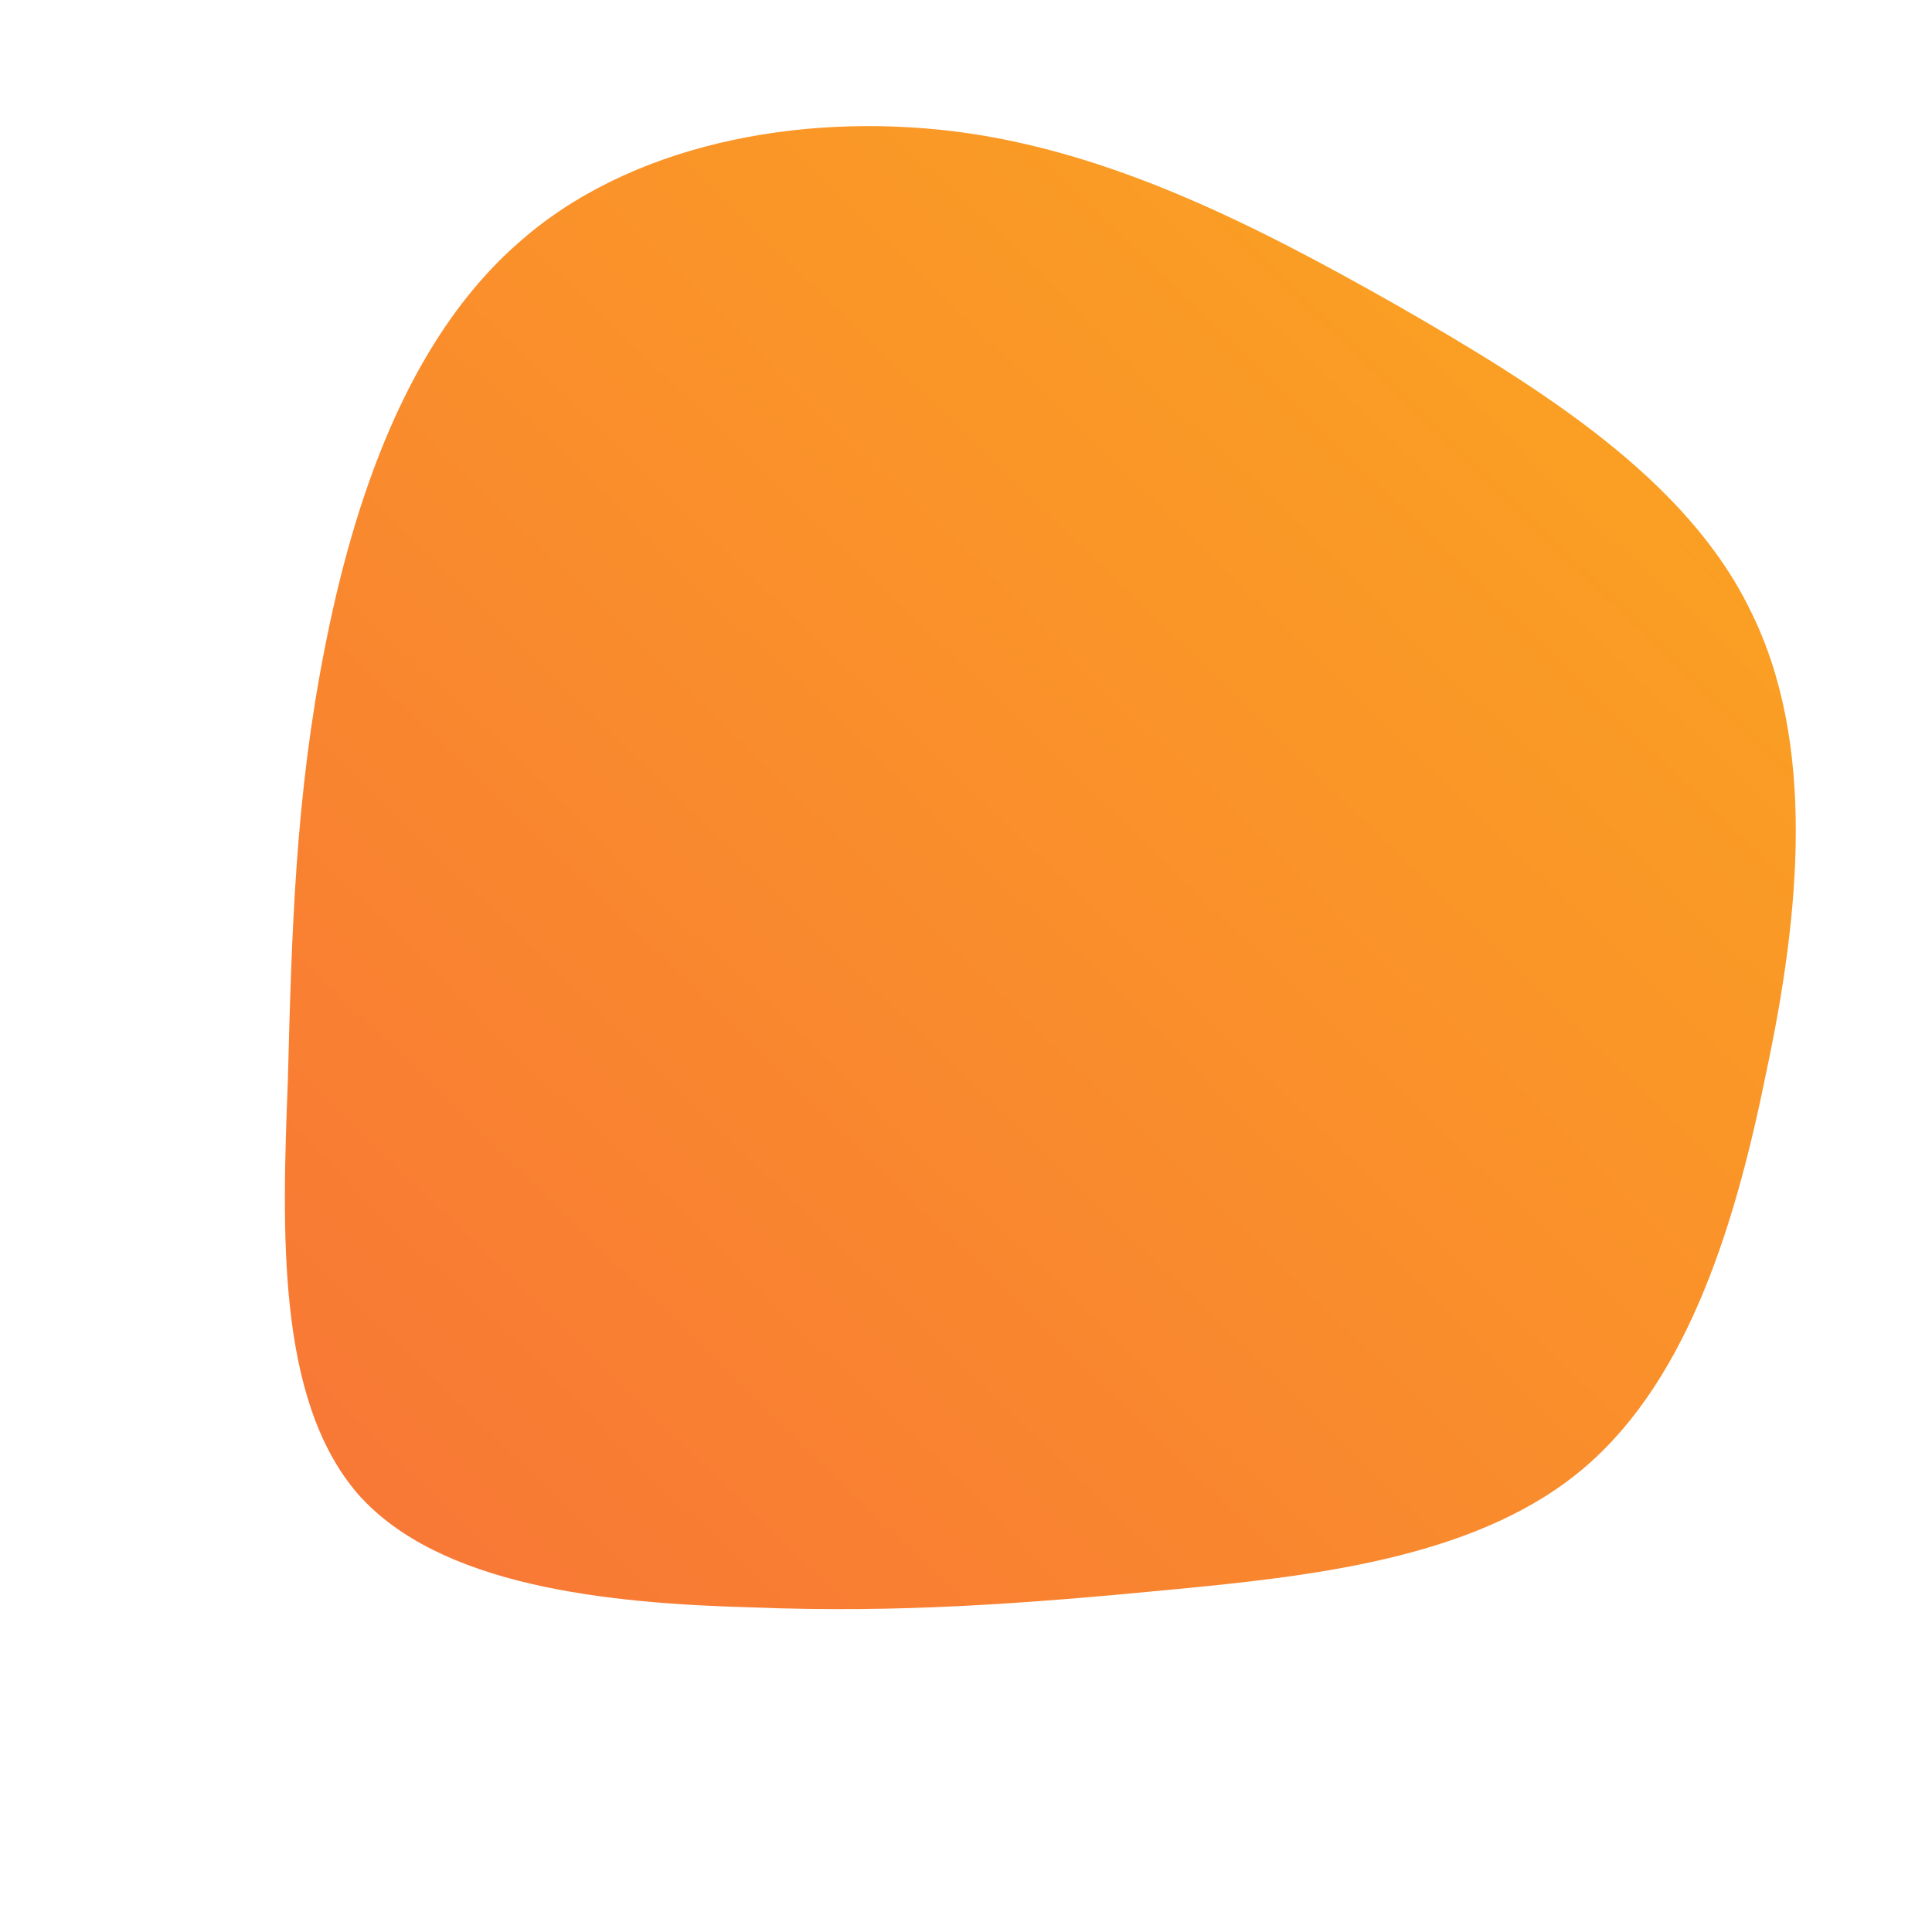 <!--?xml version="1.0" standalone="no"?-->
              <svg id="sw-js-blob-svg" viewBox="0 0 100 100" xmlns="http://www.w3.org/2000/svg" version="1.1">
                    <defs> 
                        <linearGradient id="sw-gradient" x1="0" x2="1" y1="1" y2="0">
                            <stop id="stop1" stop-color="rgba(248, 117, 55, 1)" offset="0%"></stop>
                            <stop id="stop2" stop-color="rgba(251, 168, 31, 1)" offset="100%"></stop>
                        </linearGradient>
                    </defs>
                <path fill="url(#sw-gradient)" d="M22.3,-34.2C29.8,-29.9,37.3,-25.2,40.6,-18.4C44,-11.6,43.2,-2.8,41.4,5.6C39.7,14,37.1,21.9,31.6,26.3C26.1,30.7,17.8,31.6,10.4,32.3C3.1,33,-3.5,33.5,-11,33.2C-18.6,33,-27.3,32.1,-31.5,27.3C-35.7,22.4,-35.4,13.7,-35.1,5.9C-34.9,-1.9,-34.7,-8.8,-33.2,-16.4C-31.7,-24.1,-28.9,-32.4,-23.2,-37.4C-17.5,-42.5,-8.7,-44.2,-0.6,-43.2C7.4,-42.2,14.9,-38.4,22.3,-34.2Z" width="100%" height="100%" transform="translate(50 50)" stroke-width="0" style="transition: all 0.3s ease 0s;"></path>
              </svg>